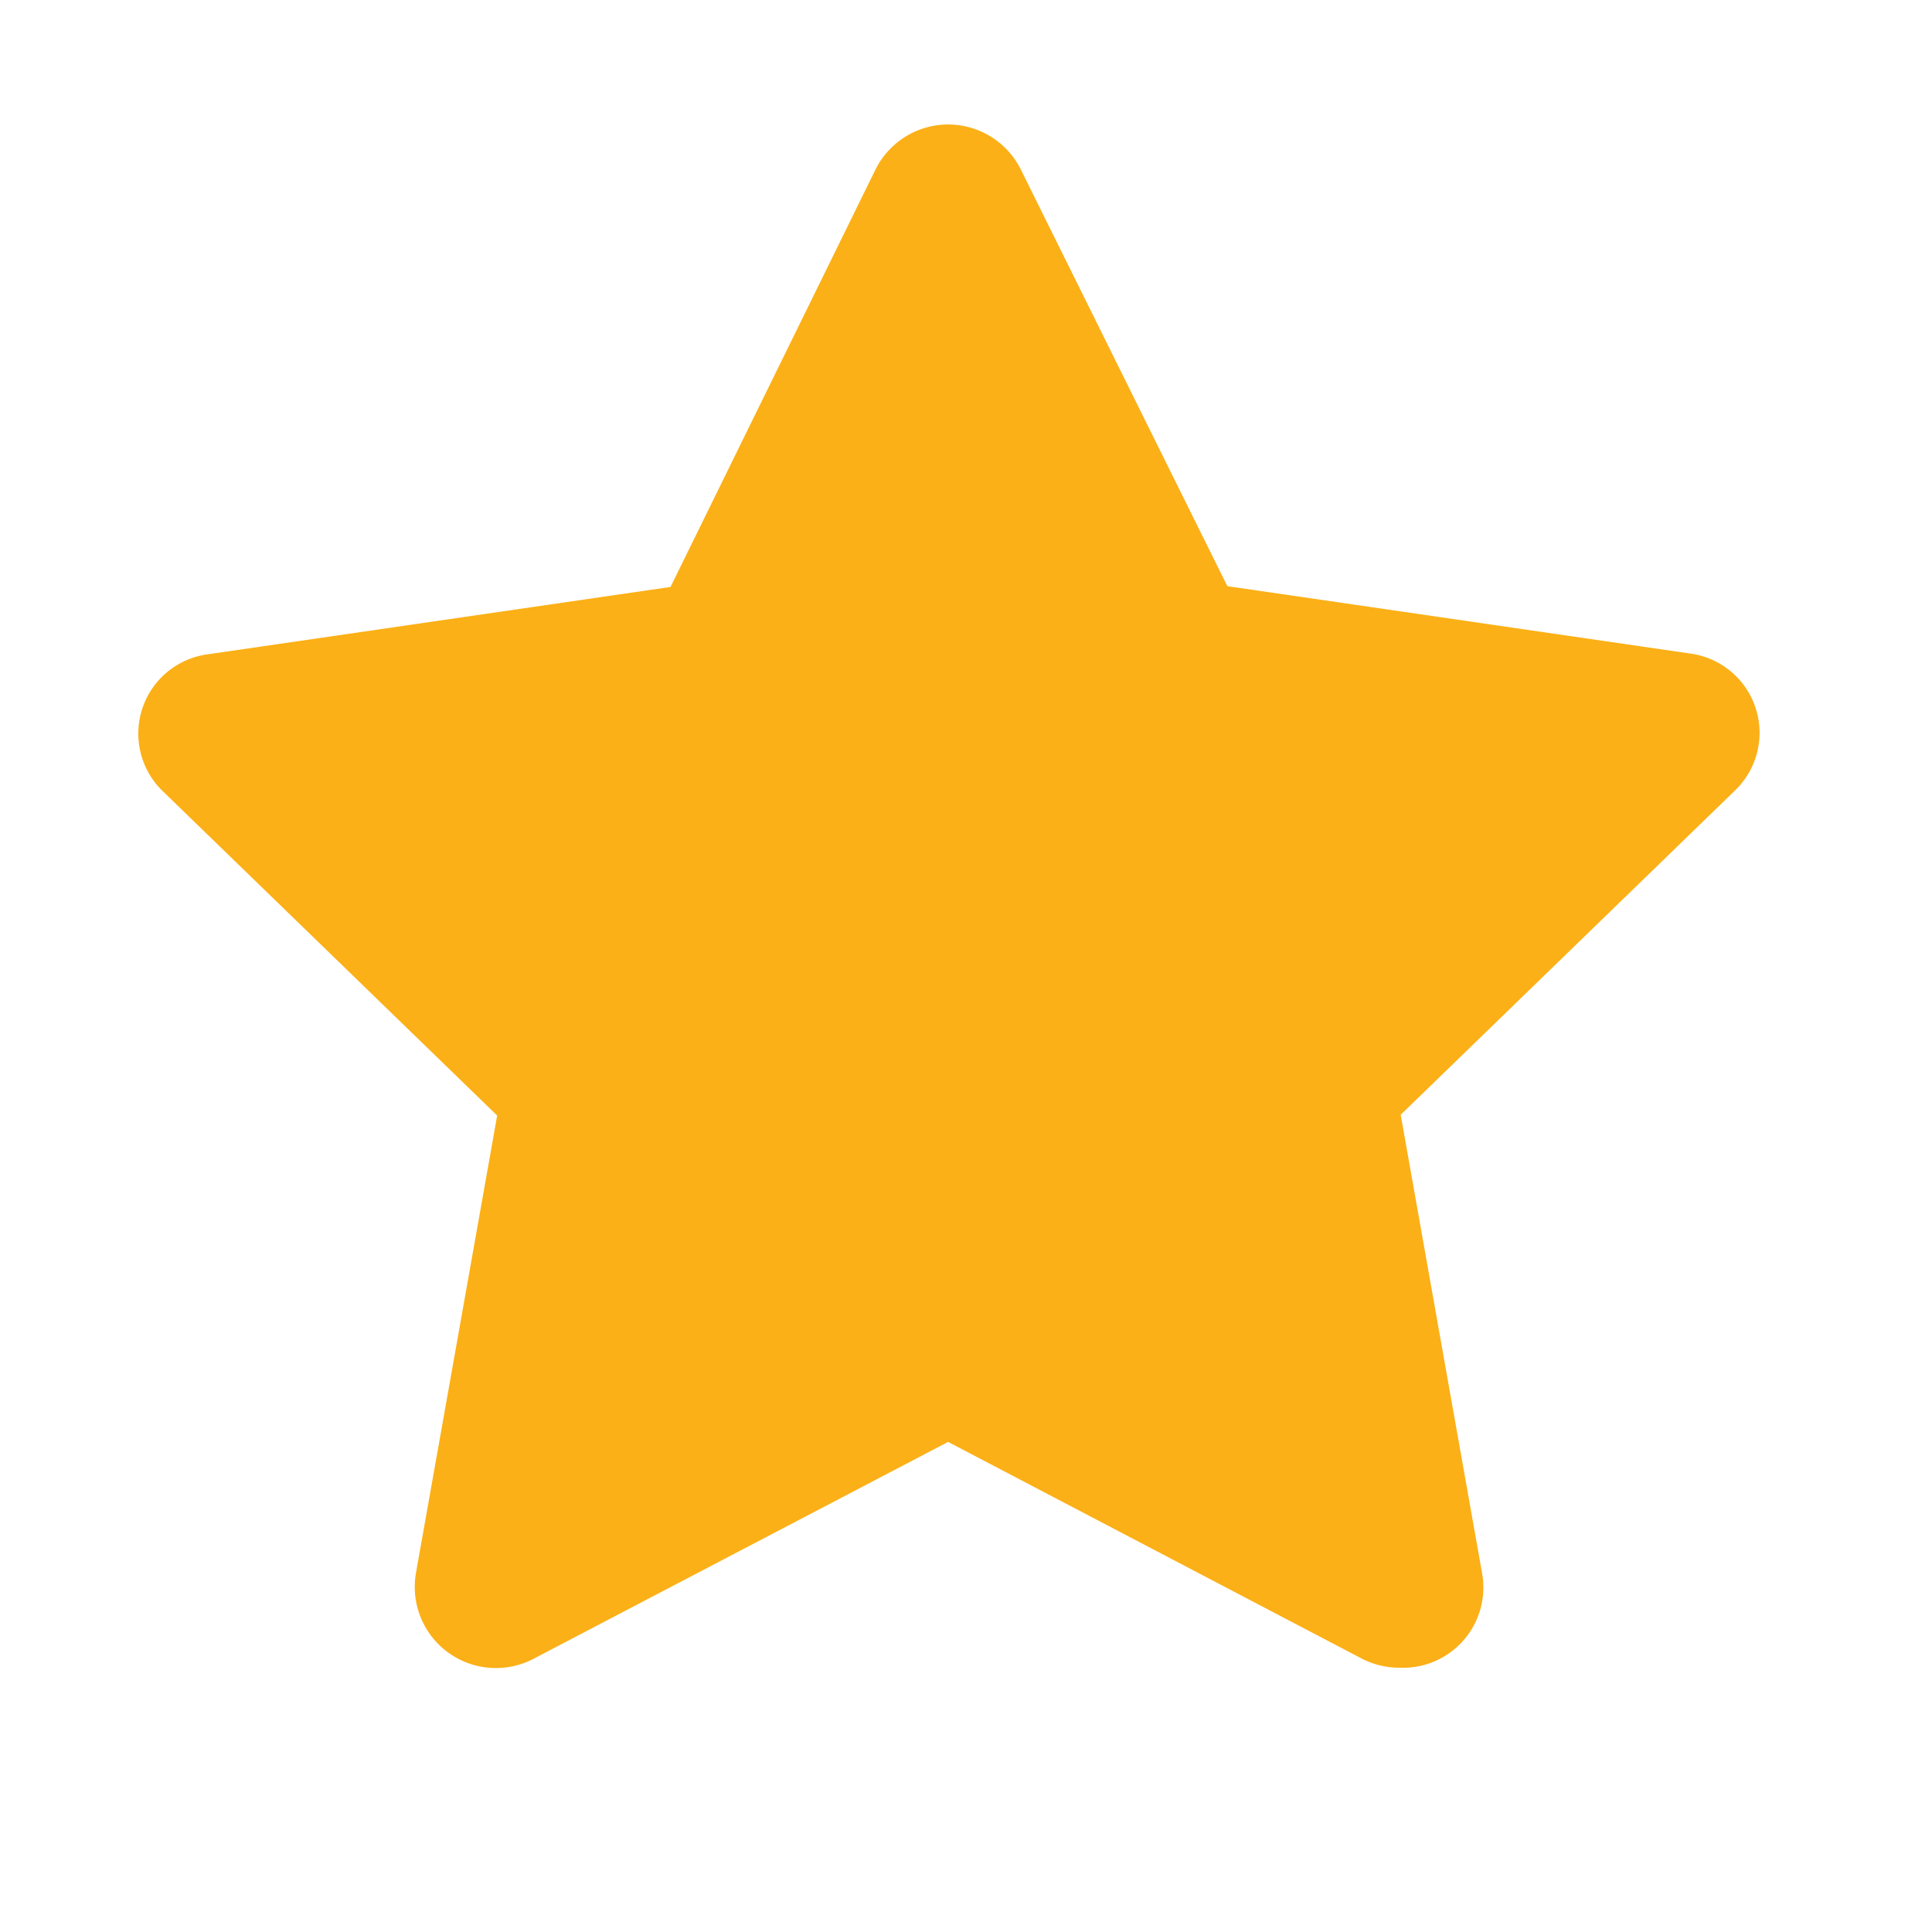<svg xmlns="http://www.w3.org/2000/svg" width="15" height="15" viewBox="0 0 15 15">
  <g id="start" transform="translate(0 -0.29)">
    <g id="star">
      <rect id="Rectangle_3697" data-name="Rectangle 3697" width="15" height="15" transform="translate(15 0.29) rotate(90)" fill="#fbb017" opacity="0"/>
      <path id="Path_17405" data-name="Path 17405" d="M11.822,13.976a.63.63,0,0,1-.29-.069L8.317,12.223,5.1,13.906a.63.63,0,0,1-.914-.668l.63-3.549-2.6-2.522a.621.621,0,0,1,.353-1.059l3.593-.523L7.75,2.351a.63.63,0,0,1,1.135,0l1.6,3.228,3.593.523a.621.621,0,0,1,.353,1.059l-2.6,2.522.63,3.549a.624.624,0,0,1-.643.744Z" transform="translate(-0.956 -0.738)" fill="#fbb017"/>
    </g>
  </g>
</svg>
